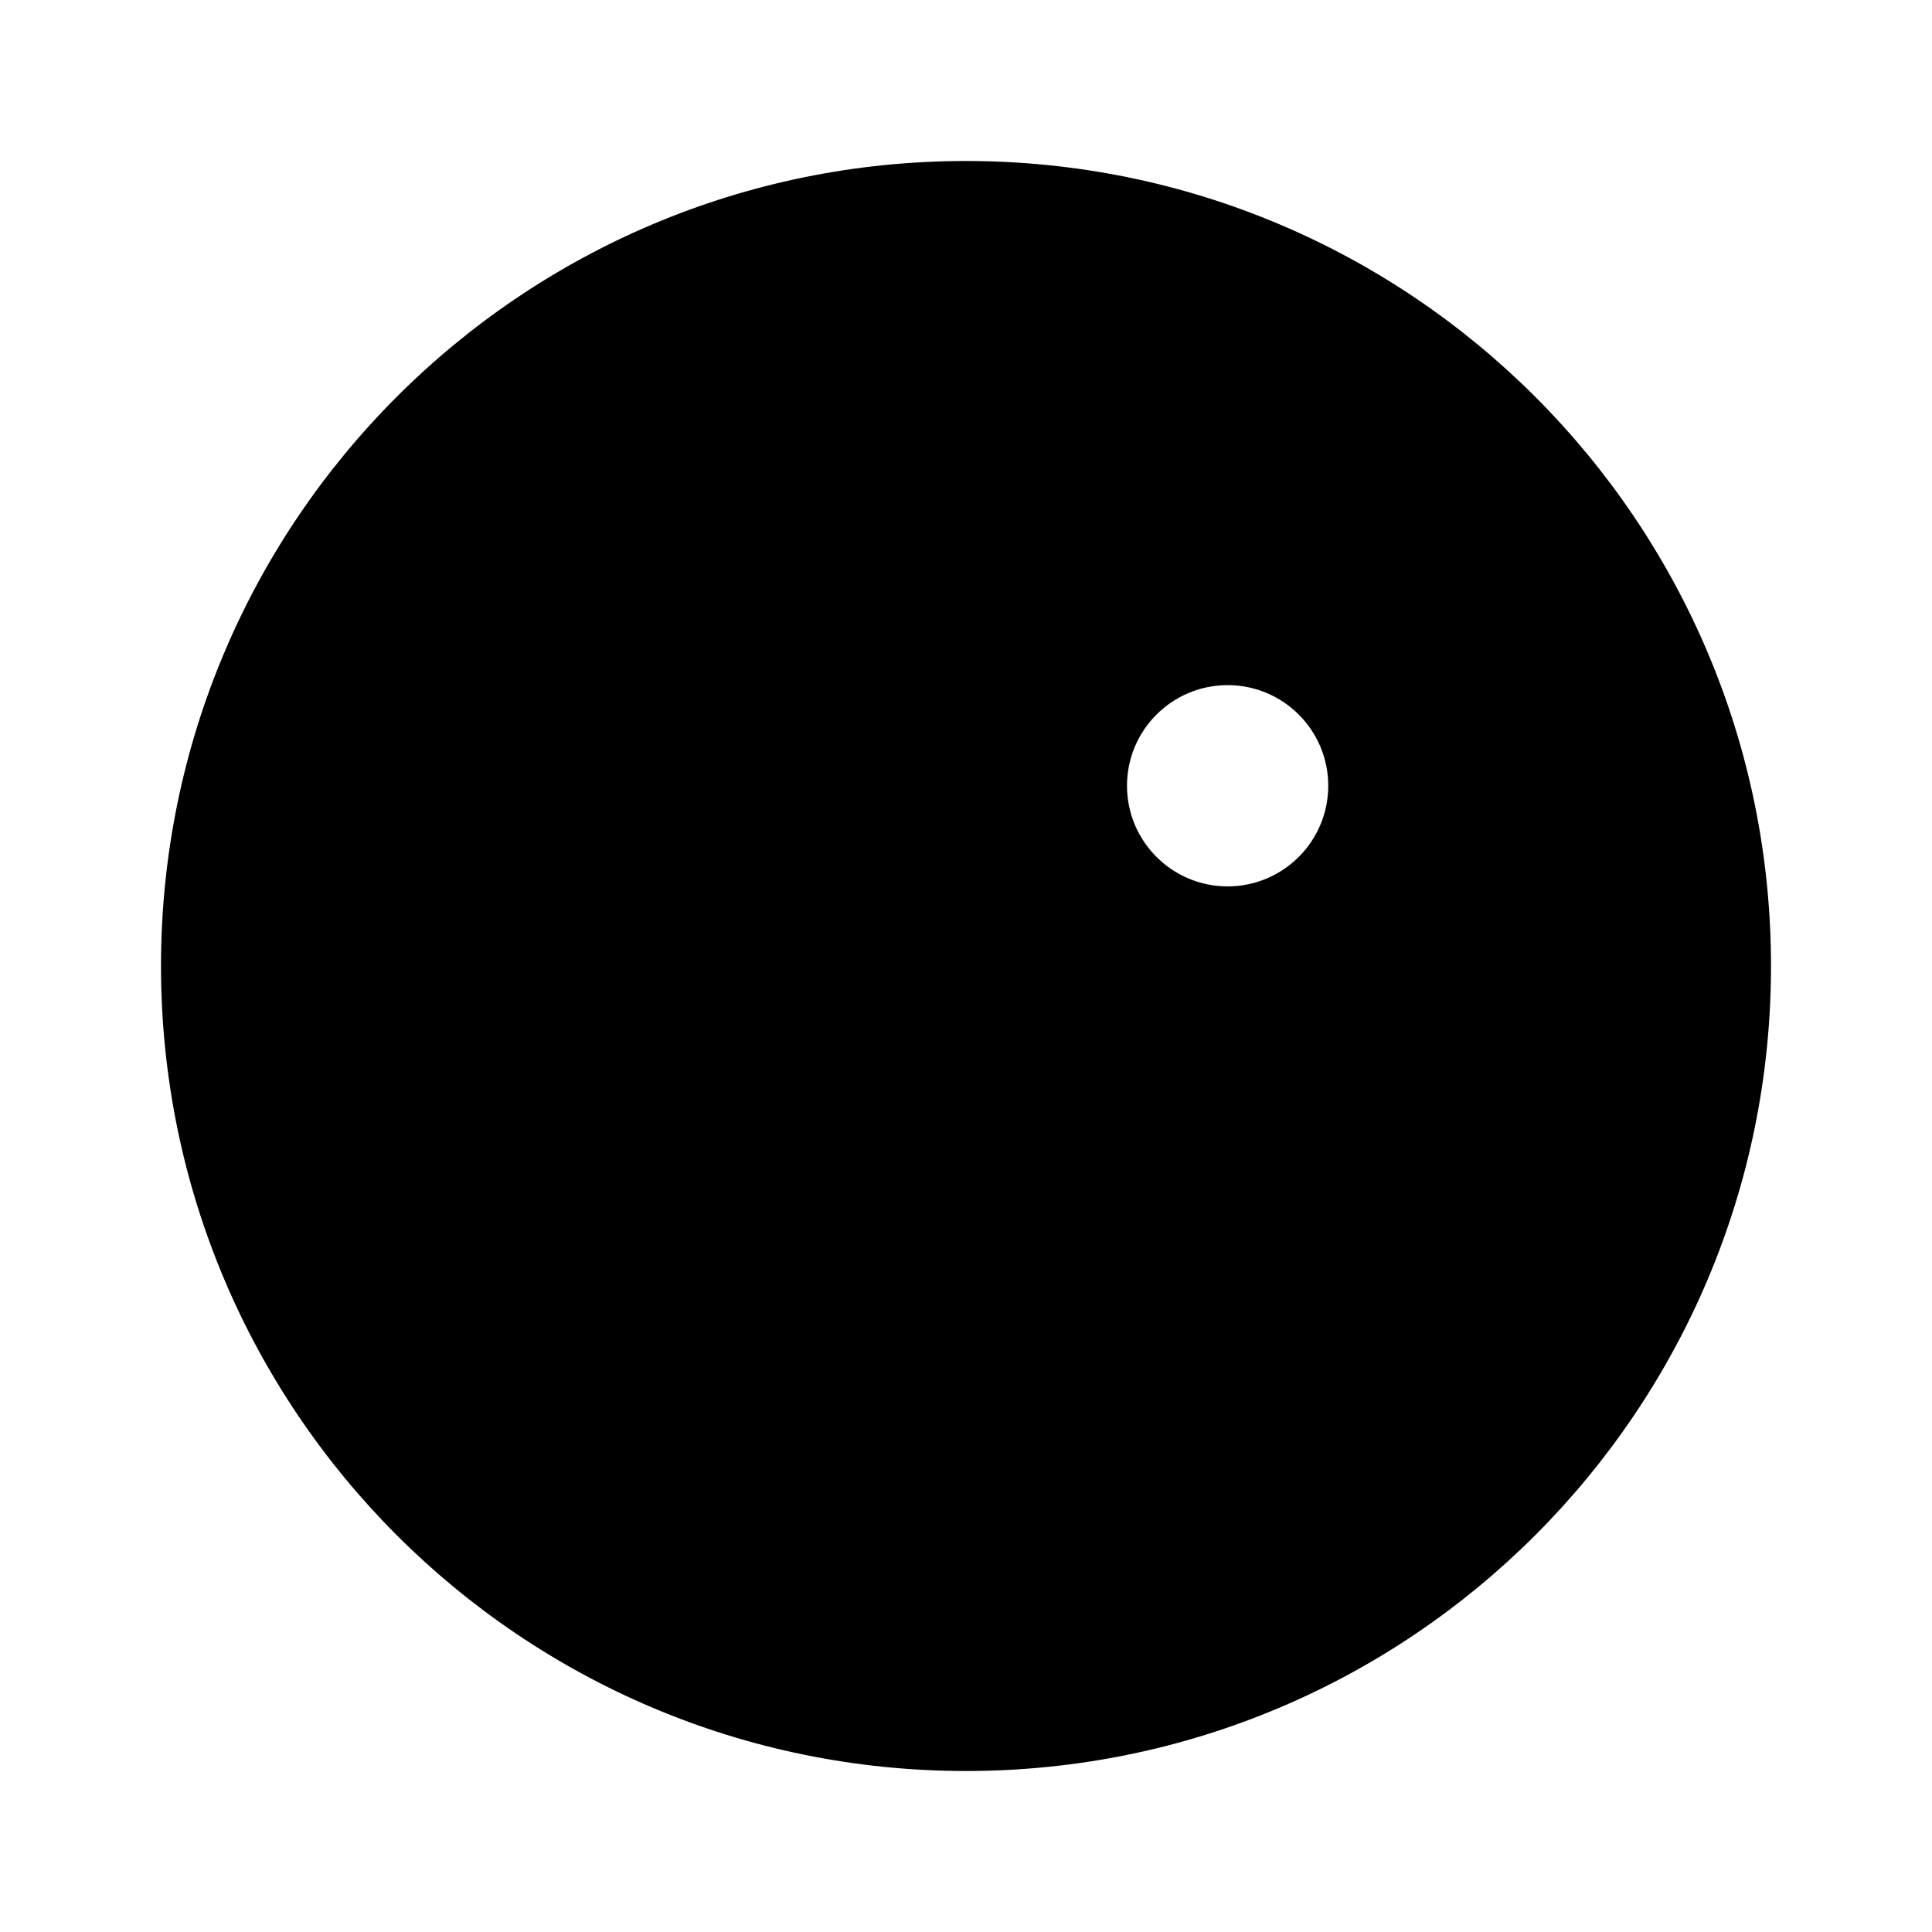 <?xml version="1.0" encoding="UTF-8"?>
<svg xmlns:svg="http://www.w3.org/2000/svg" viewBox="0 0 24 24" fill="none">
<svg:path d="M2 12C2 6.477 6.477 2 12 2C17.523 2 22 6.477 22 12C22 17.523 17.523 22 12 22C6.477 22 2 17.523 2 12ZM10 9.761C10 10.451 9.44 11.011 8.75 11.011C8.06 11.011 7.5 10.451 7.5 9.761C7.5 9.07 8.06 8.511 8.75 8.511C9.44 8.511 10 9.07 10 9.761ZM15.25 11.011C15.94 11.011 16.5 10.451 16.5 9.761C16.5 9.07 15.94 8.511 15.25 8.511C14.56 8.511 14 9.07 14 9.761C14 10.451 14.56 11.011 15.25 11.011ZM8.6 16.2C8.351 16.531 7.881 16.599 7.55 16.35C7.219 16.102 7.152 15.631 7.4 15.3C8.101 14.366 9.078 13.675 10.226 13.302C11.088 13.022 11.802 13 12 13C13.168 13 14.307 13.367 15.294 14.062C16.035 14.584 16.481 15.142 16.6 15.3C16.849 15.632 16.781 16.102 16.45 16.35C16.119 16.599 15.649 16.531 15.4 16.2C15.27 16.026 14.065 14.5 12 14.5C11.783 14.5 9.839 14.548 8.6 16.2Z" fill="currentColor" fillRule="evenodd" clipRule="evenodd" />
</svg>
